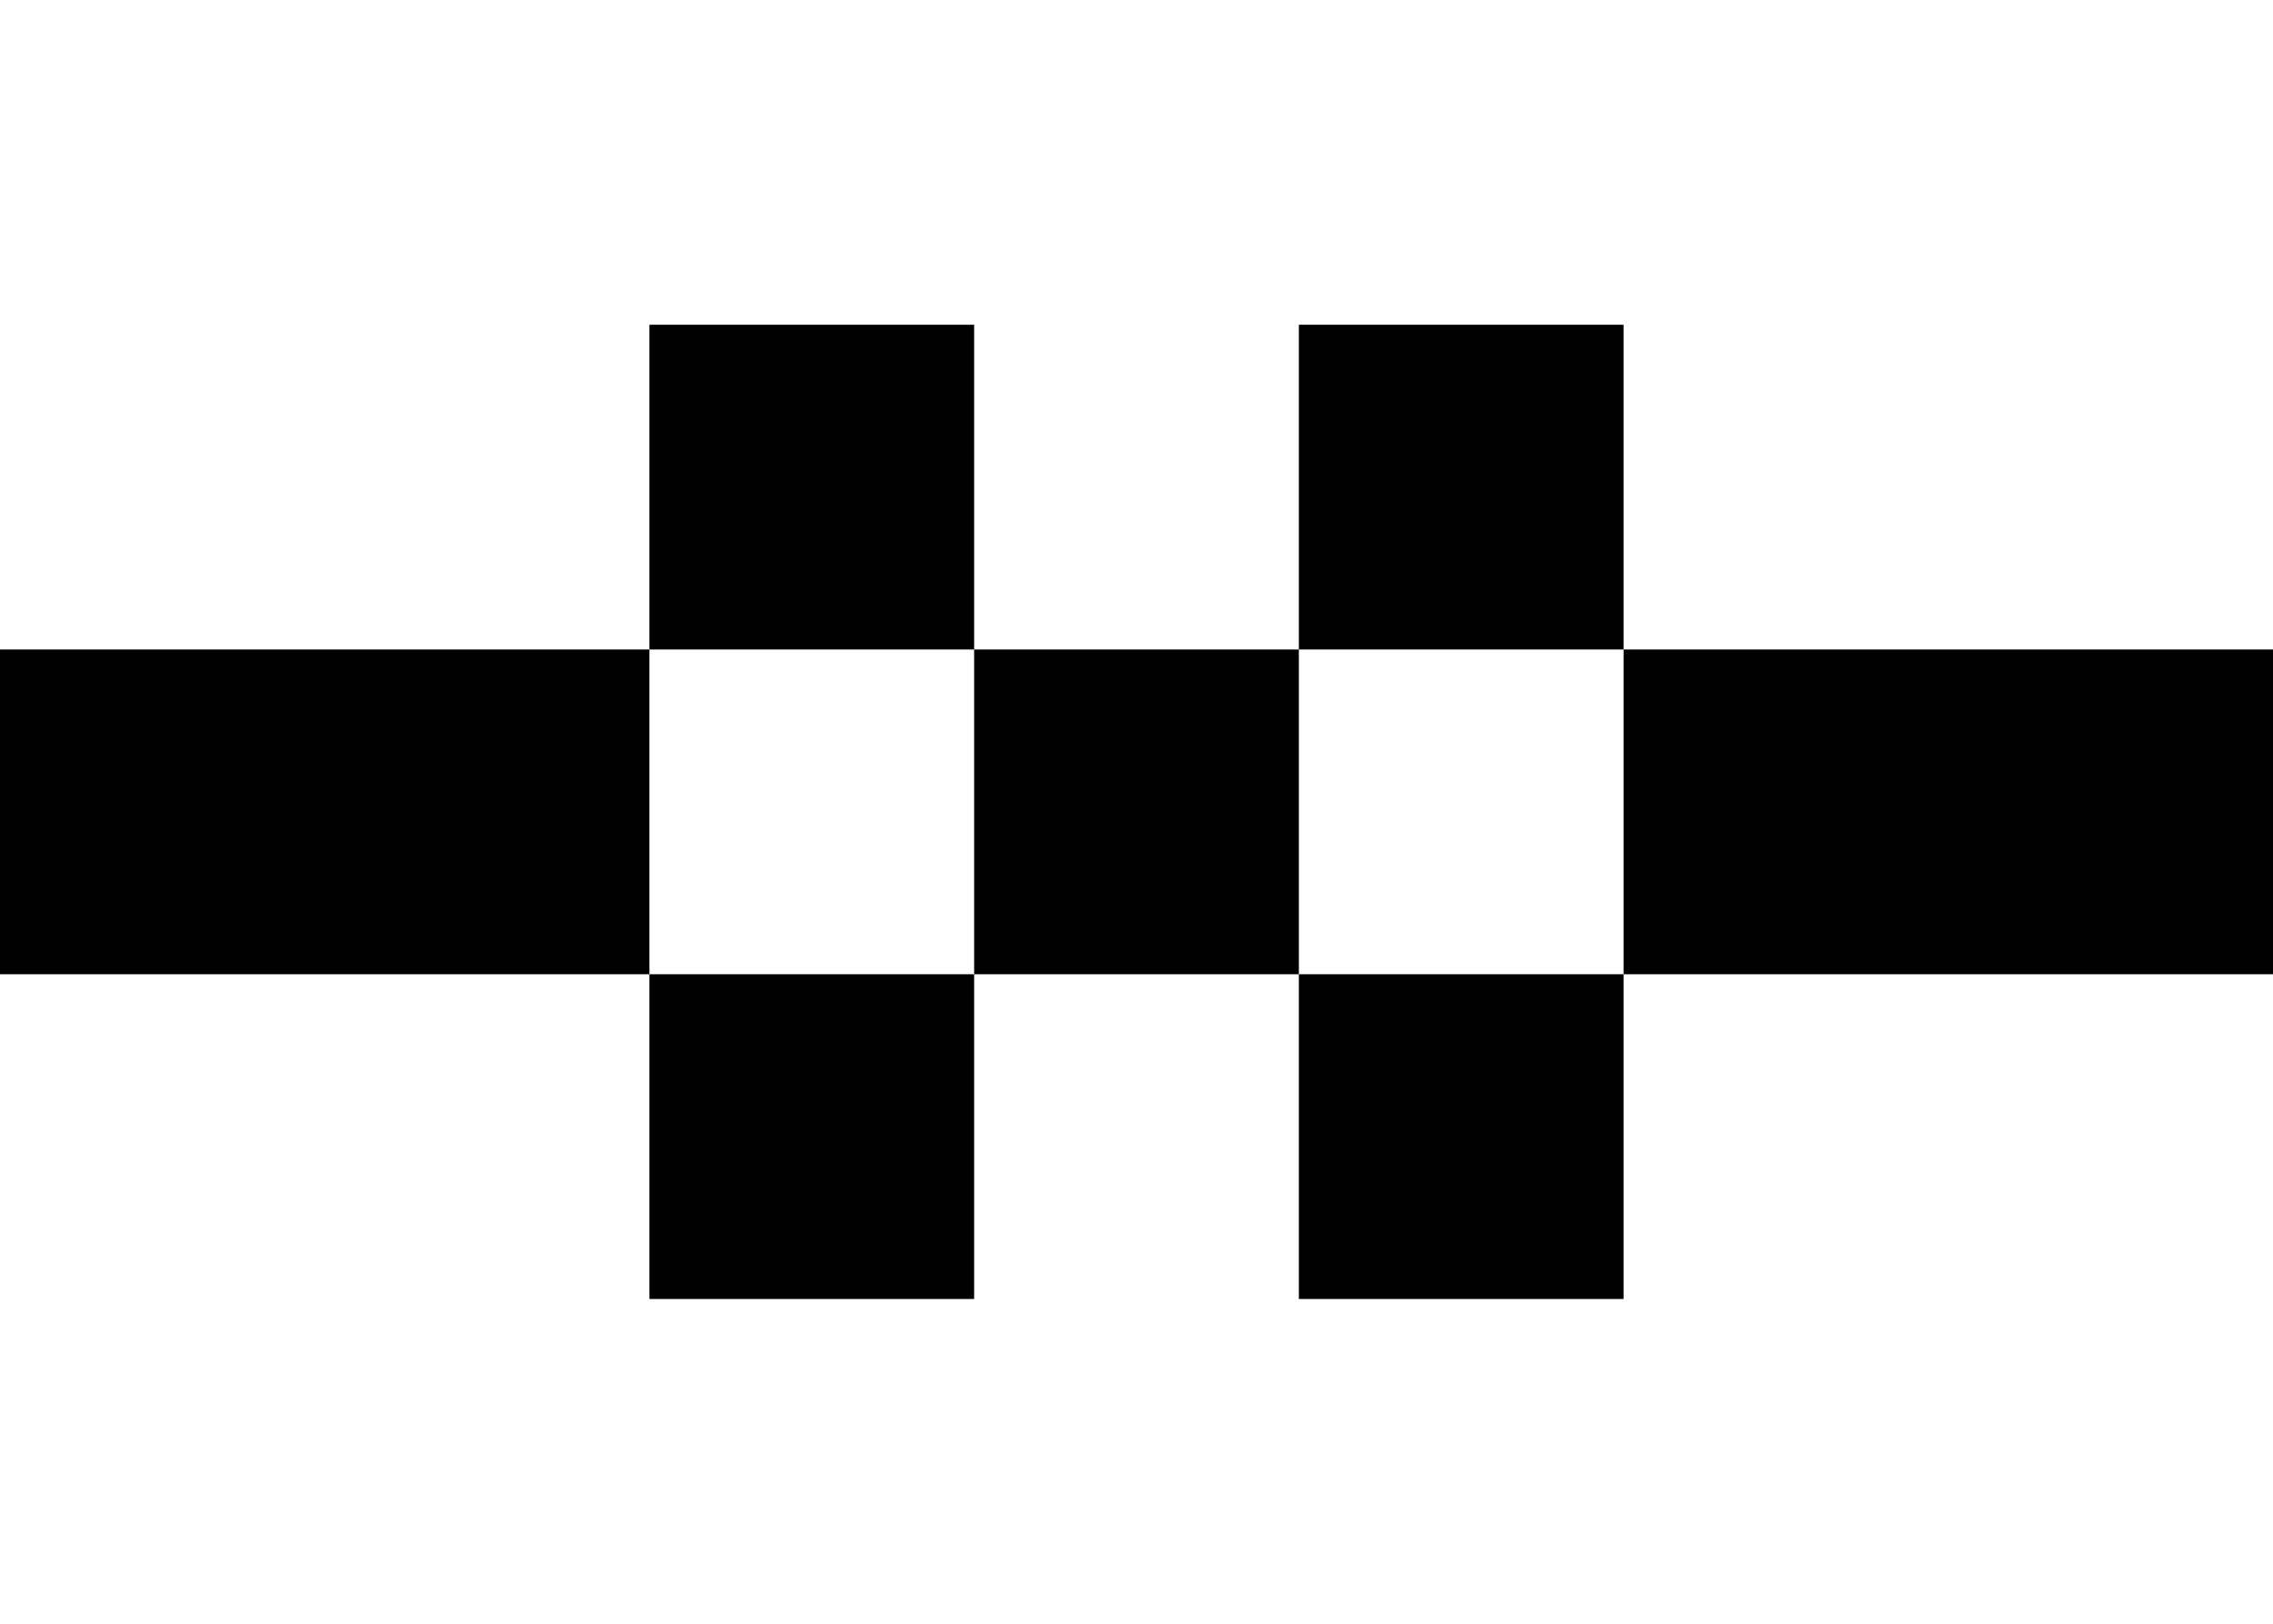 <svg width="7" height="5" viewBox="0 0 7 5" fill="none" xmlns="http://www.w3.org/2000/svg">
<path fill-rule="evenodd" clip-rule="evenodd" d="M3 2V1H2V2L1 2L0 2V3H1H2V4H3V3H4V4H5V3H6H7V2L6 2H5V1H4V2H3ZM4 2L5 2V3H4V2ZM3 2V3H2V2L3 2Z" fill="black"/>
</svg>
